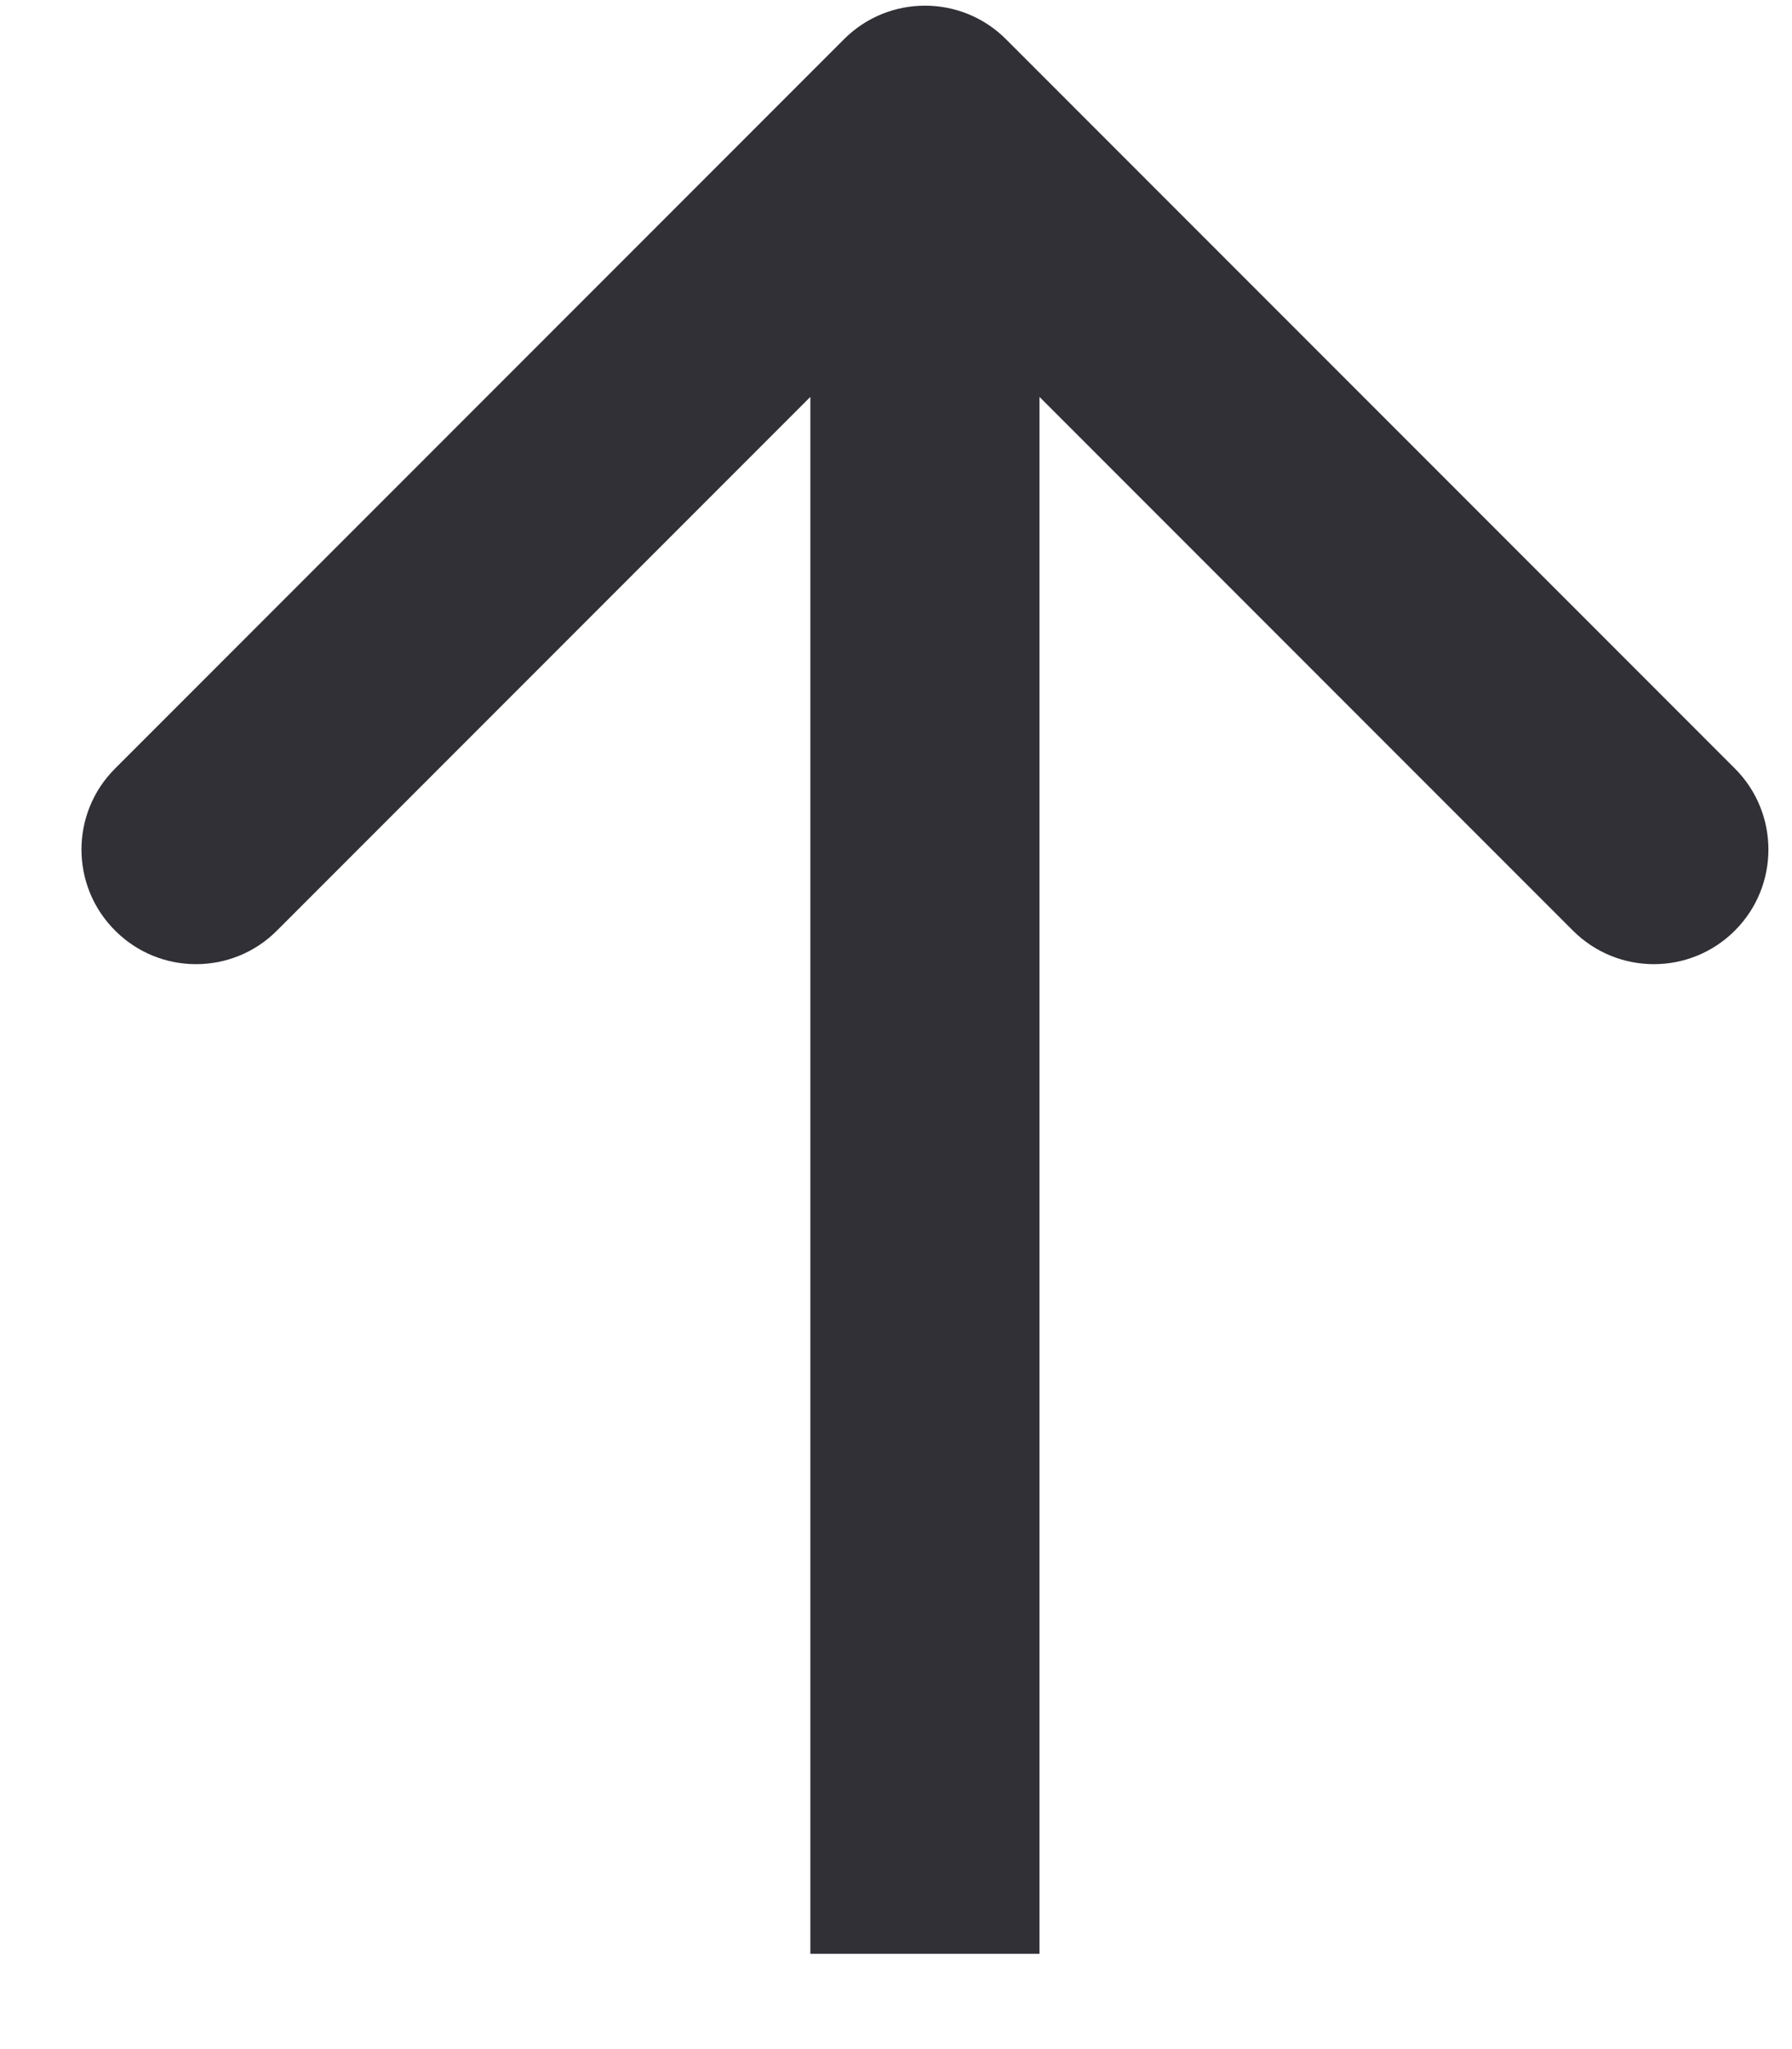 <svg
  width="14"
  height="16"
  viewBox="0 0 14 16"
  fill="none"
  xmlns="http://www.w3.org/2000/svg"
>
  <path
    d="M6.141 15.694C6.49 16.043 7.057 16.043 7.406 15.694L13.101 9.999C13.451 9.65 13.451 9.083 13.101 8.734C12.752 8.384 12.185 8.384 11.836 8.734L6.774 13.796L1.712 8.734C1.362 8.384 0.796 8.384 0.446 8.734C0.097 9.083 0.097 9.65 0.446 9.999L6.141 15.694ZM5.879 0.744L5.879 15.061L7.669 15.061L7.669 0.744L5.879 0.744Z"
    fill="#303036"
    transform="rotate(180 7 8)"
  />
</svg>
